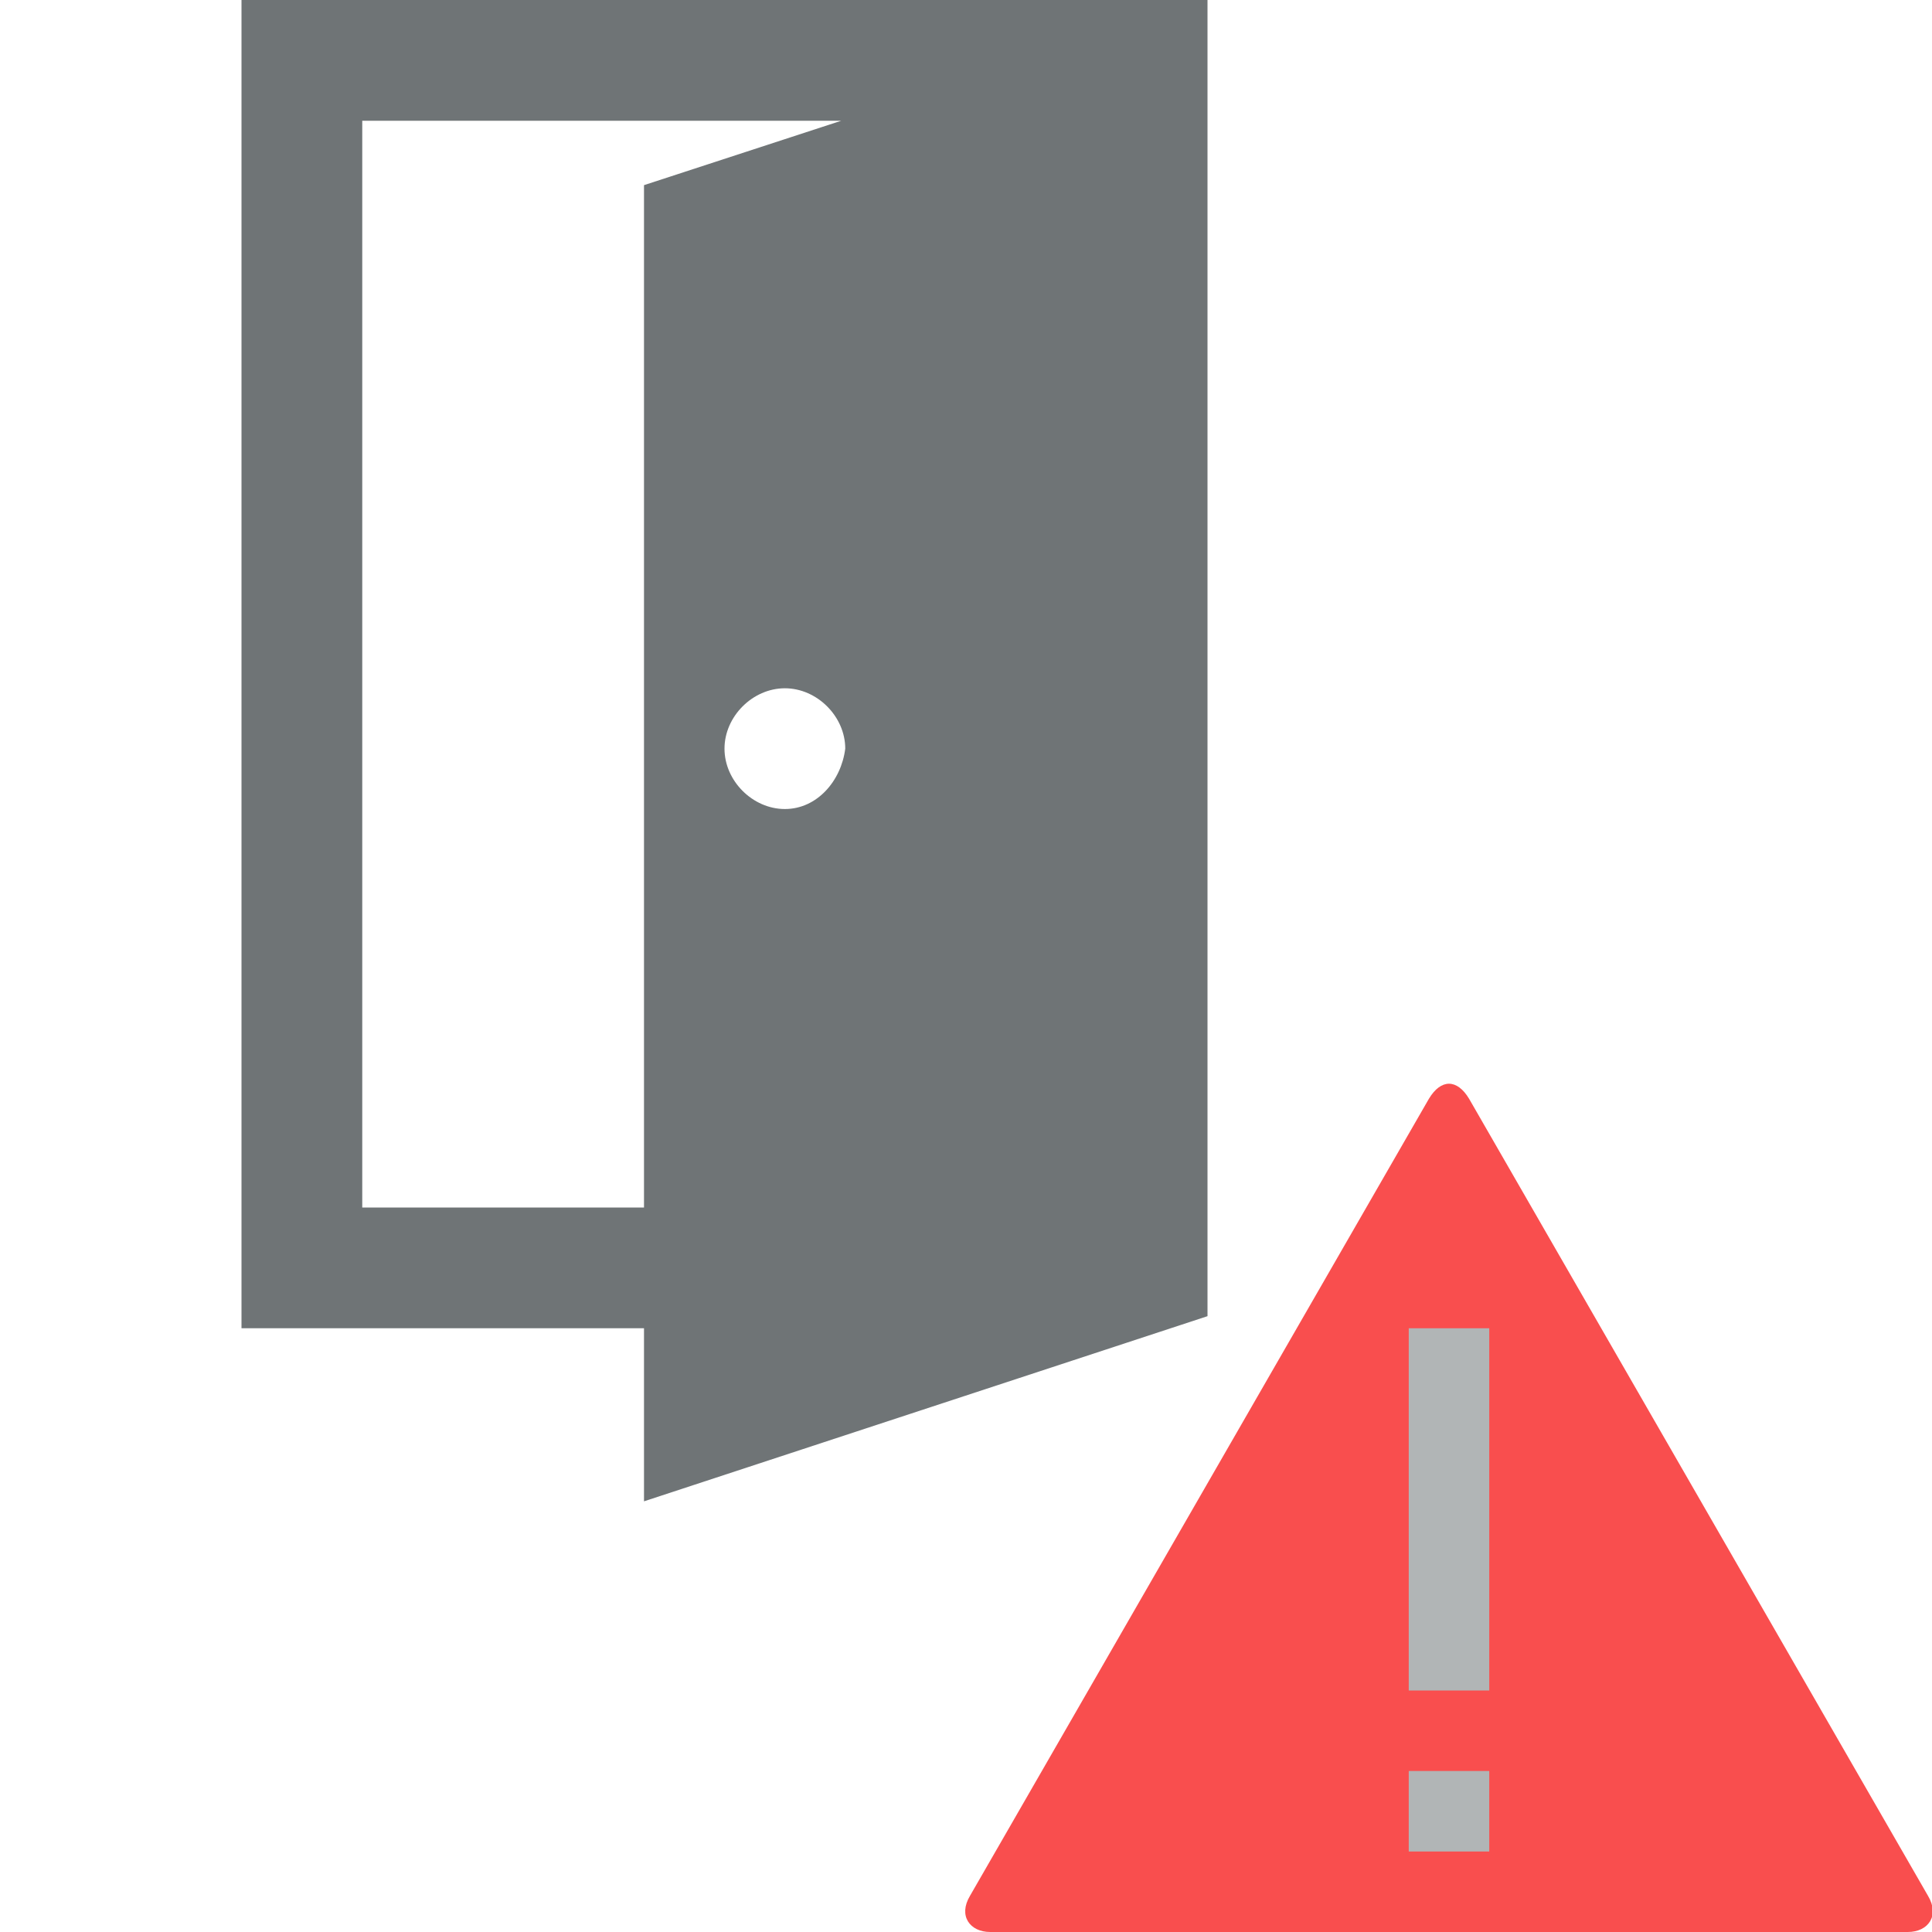 <svg xmlns="http://www.w3.org/2000/svg" viewBox="0 0 48 48"><path fill="#F94E4E" d="M24.6 48c-.5 0-.8-.4-.5-.9l11.4-19.8c.3-.5.7-.5 1 0l11.4 19.8c.3.5 0 .9-.5.9H24.6z"/><path fill="#B1B5B6" d="M35 44h2v2h-2v-2zm0-11v9h2v-9h-2z"/><path fill="#6F7476" d="M30 0H6v33h10v4.3l14-4.6V0zM19.5 20.1c-.8 0-1.5-.7-1.5-1.5s.7-1.5 1.5-1.5 1.5.7 1.5 1.5c-.1.8-.7 1.5-1.5 1.5zM16 30H9V3h11.9L16 4.6V30z"/></svg>
